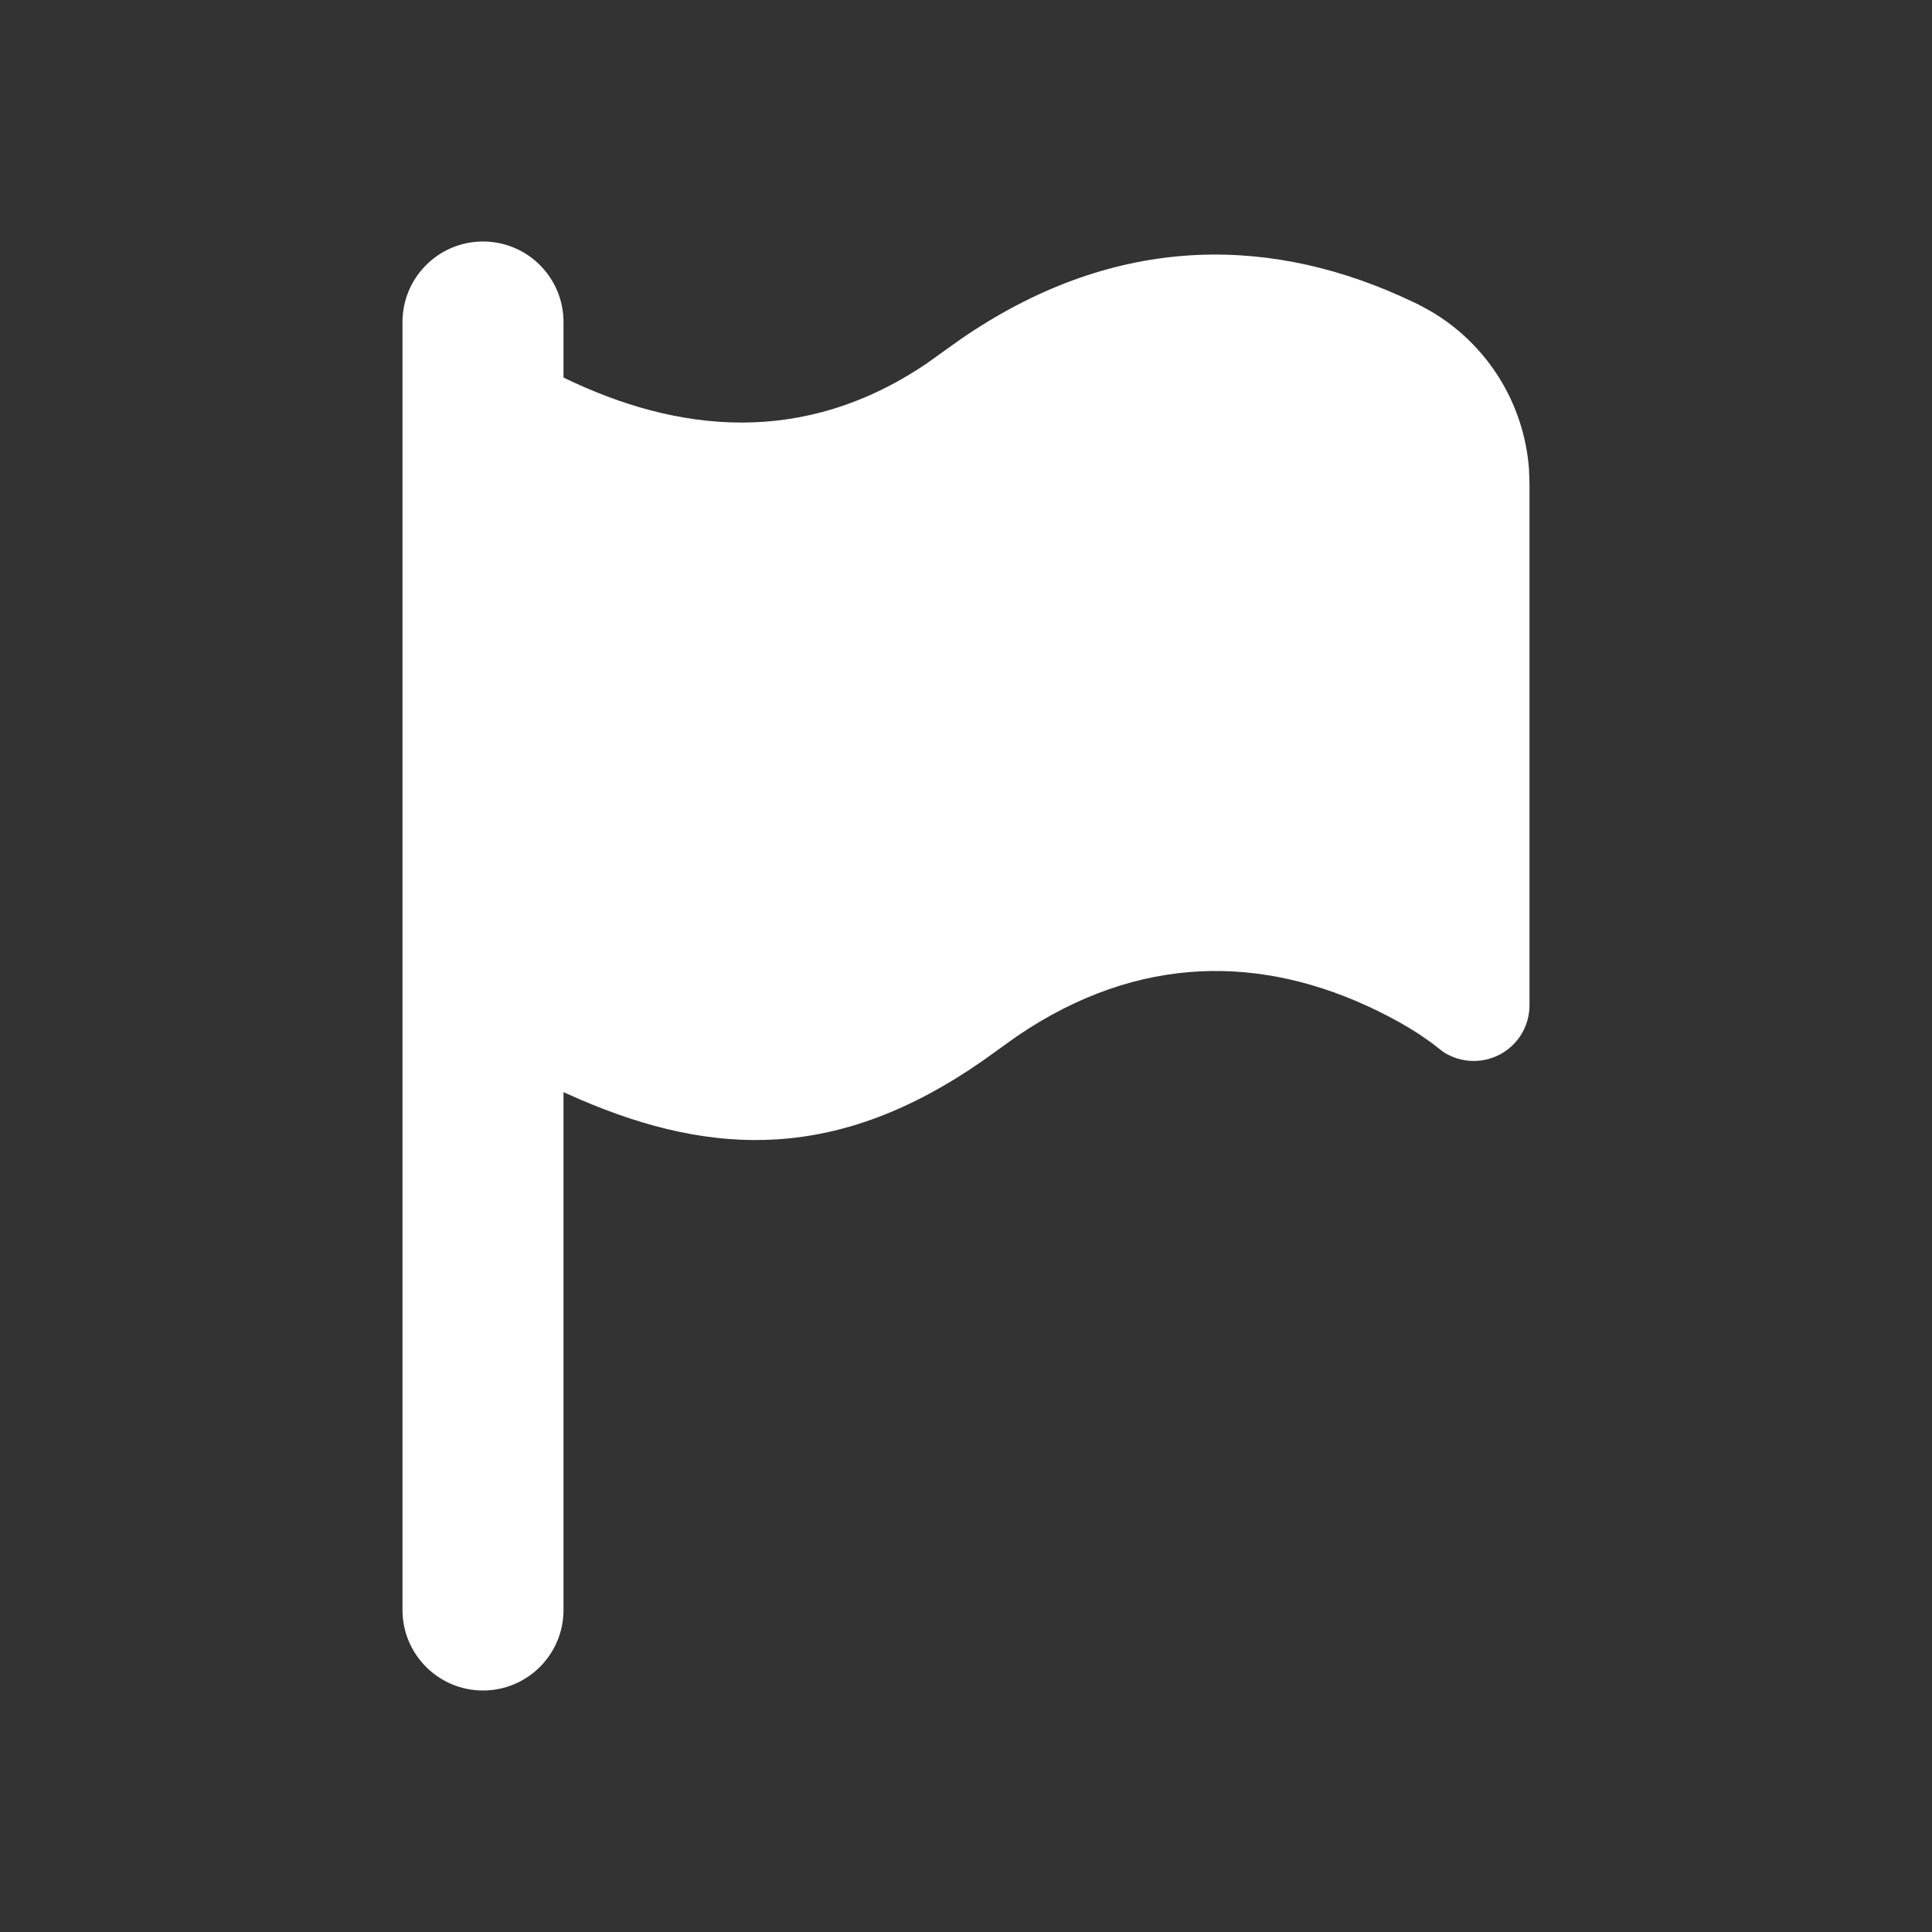 <svg xmlns="http://www.w3.org/2000/svg" xmlns:xlink="http://www.w3.org/1999/xlink" width="24" height="24" version="1.1" viewBox="0 0 24 24"><rect x="0" y="0" width="24" height="24" fill="#333333" stroke="none"/><title>Icon/Flag</title><g id="Icon/Flag" fill="none" fill-rule="evenodd" stroke="none" stroke-width="1"><path id="Path" fill="#FFF" d="M7,20 C7,20.552 6.552,21 6,21 C5.448,21 5,20.552 5,20 L5,4 C5,3.448 5.448,3 6,3 C6.552,3 7,3.448 7,4 L7,4.69 C8.413,5.377 9.977,5.551 11.506,4.519 L11.929,4.217 C13.79,2.932 15.669,2.91 17.387,3.674 L17.601,3.773 L17.758,3.857 C18.472,4.269 18.935,5.01 18.994,5.832 L19,6.009 L19,12.487 C19,12.659 18.936,12.826 18.82,12.953 C18.588,13.208 18.21,13.25 17.931,13.069 L17.782,12.953 L17.614,12.837 C17.482,12.752 17.31,12.653 17.102,12.552 C15.691,11.866 14.154,11.836 12.629,12.875 L12.205,13.179 C10.414,14.425 8.868,14.371 7.208,13.659 L7,13.567 L7,20 Z"/></g></svg>